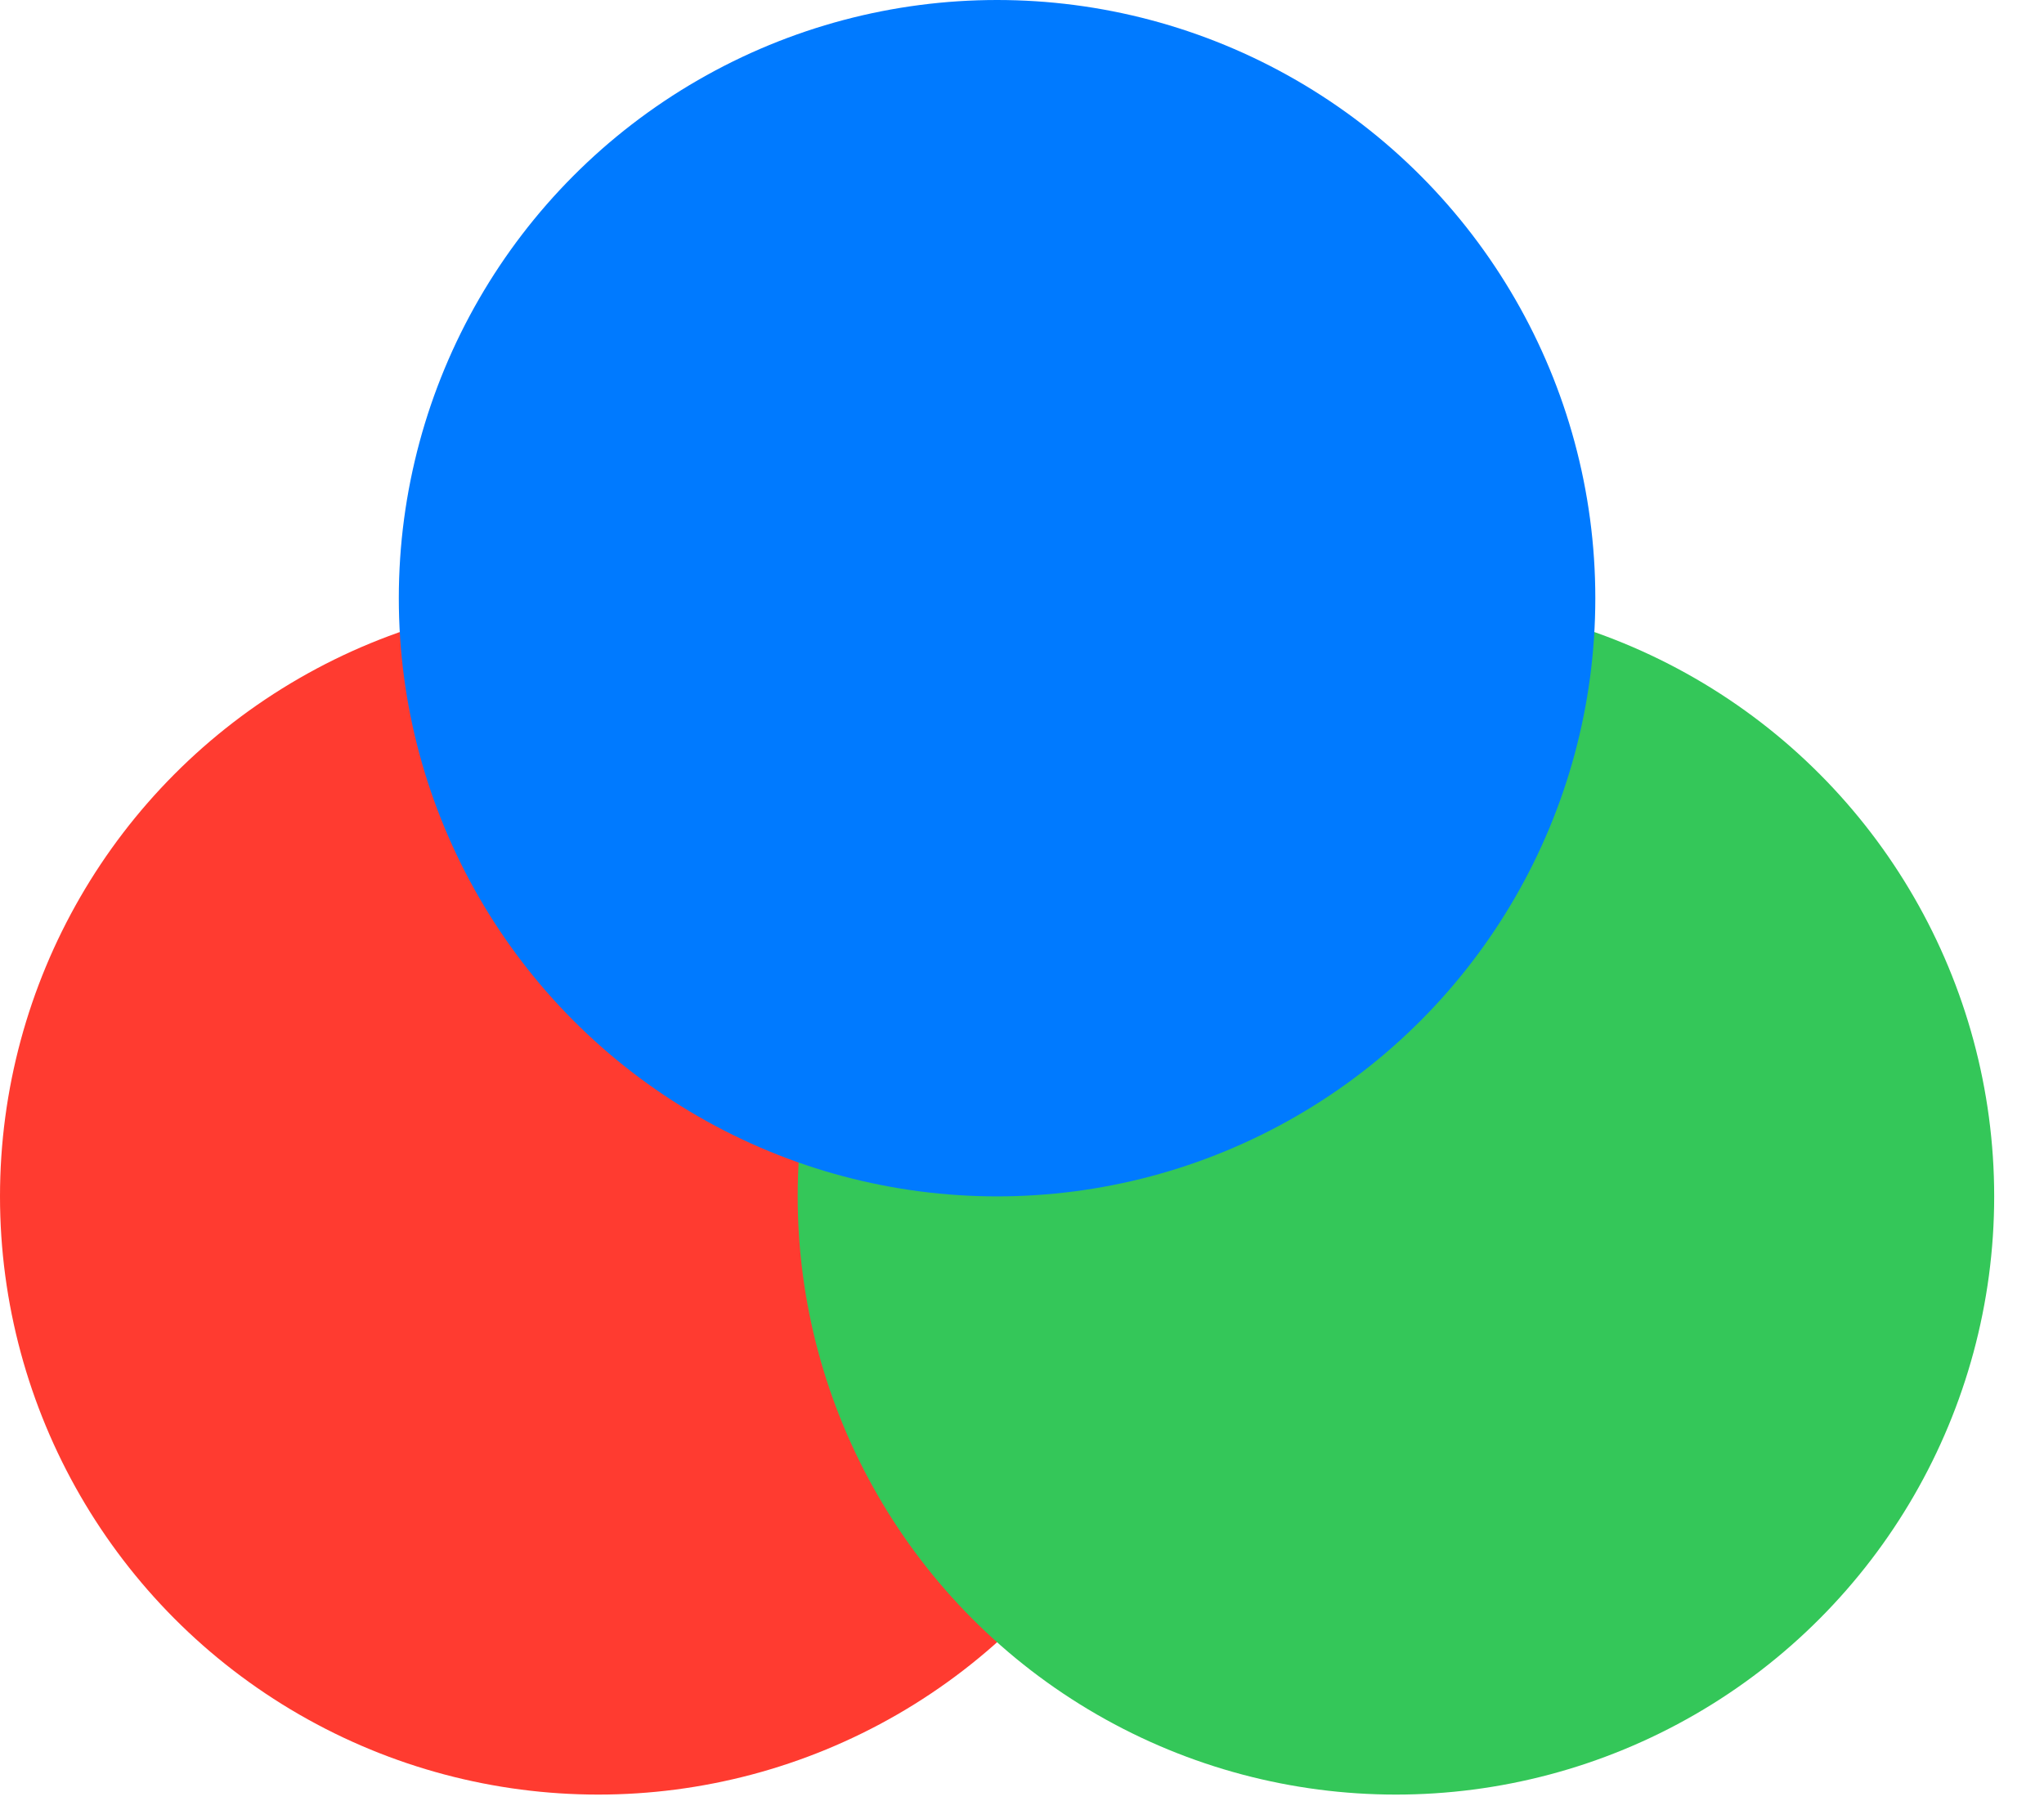 <svg width="35" height="31" viewBox="0 0 35 31" fill="none" xmlns="http://www.w3.org/2000/svg">
<ellipse cx="10.244" cy="20.488" rx="10.244" ry="10.244" fill="#FF3B30"/>
<ellipse cx="23.903" cy="20.488" rx="10.244" ry="10.244" fill="#34C759"/>
<ellipse cx="17.073" cy="10.244" rx="10.244" ry="10.244" fill="#007AFF"/>
</svg>
